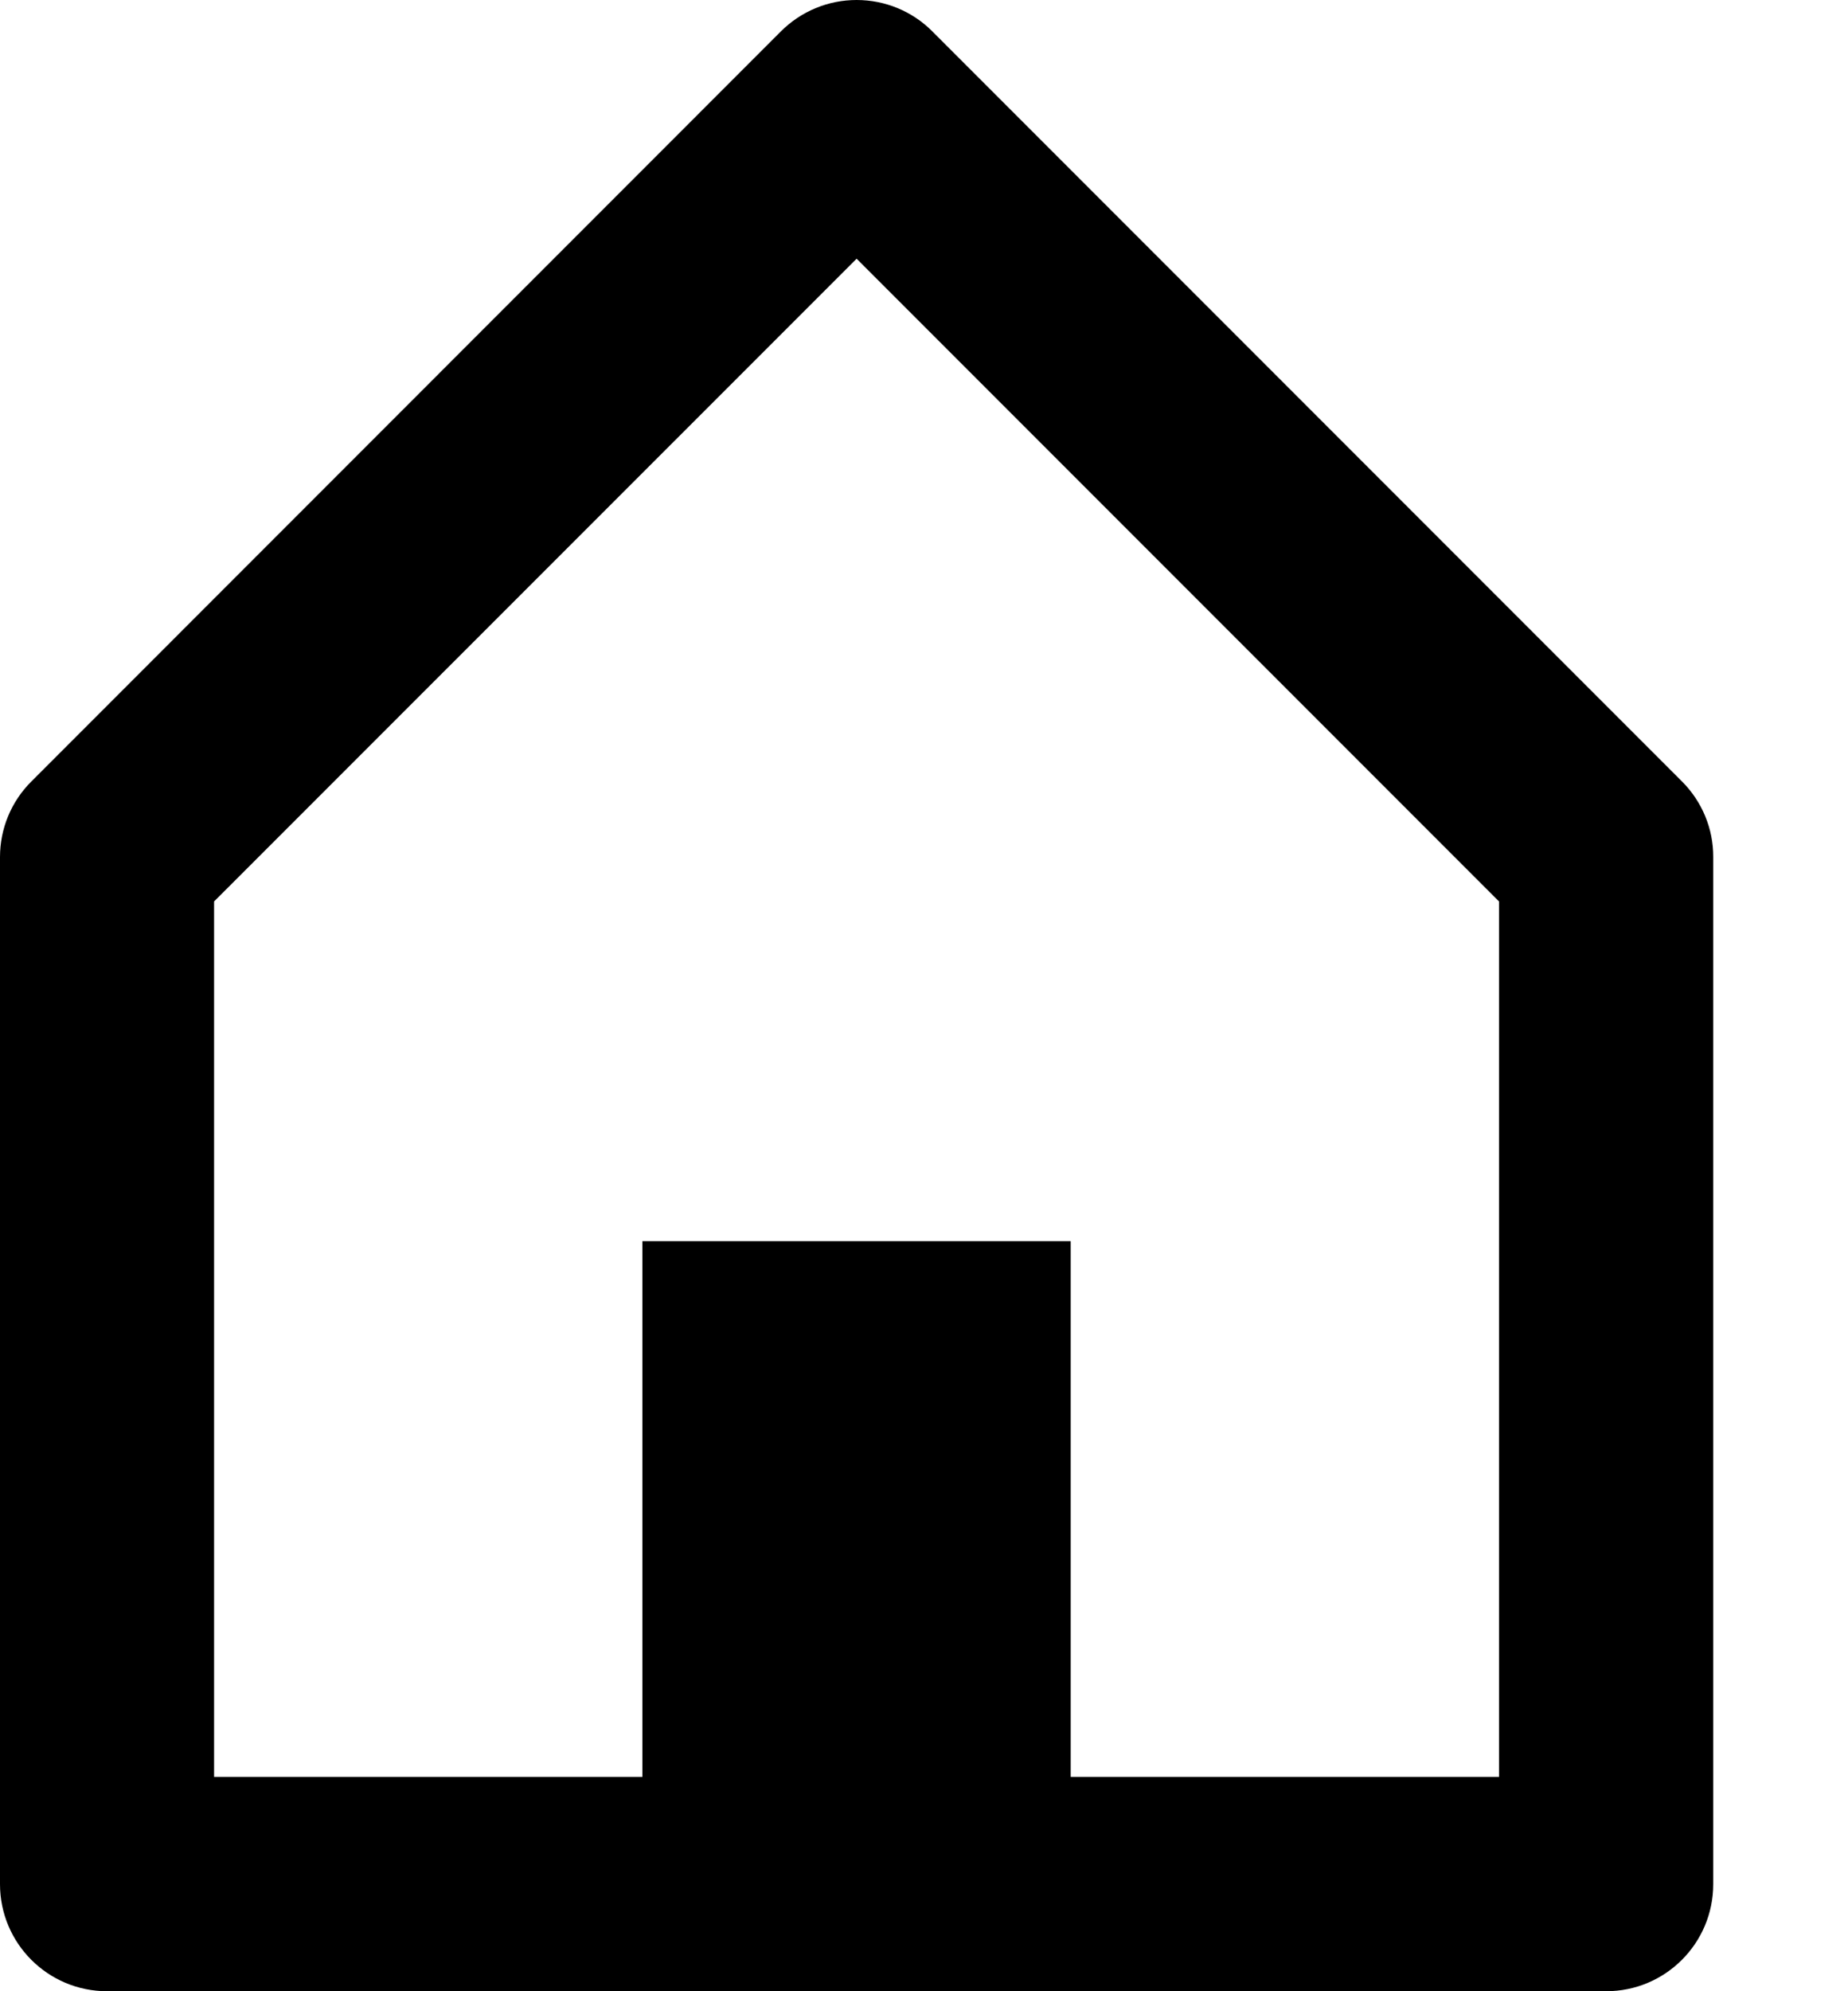 <svg width="13" height="14" viewBox="0 0 13 14" fill="none" xmlns="http://www.w3.org/2000/svg">
<path d="M11.299 14H0.753C0.337 14 0 13.663 0 13.247V6.026C0 5.826 0.079 5.635 0.221 5.494L5.493 0.221C5.635 0.079 5.826 0 6.026 0C6.226 0 6.418 0.079 6.559 0.221L11.832 5.494C11.973 5.635 12.053 5.826 12.052 6.026V13.247C12.052 13.663 11.715 14 11.299 14ZM4.519 8.727H7.532V12.493H10.545V6.338L6.026 1.819L1.506 6.338V12.493H4.519V8.727Z" fill="black"/>
</svg>
